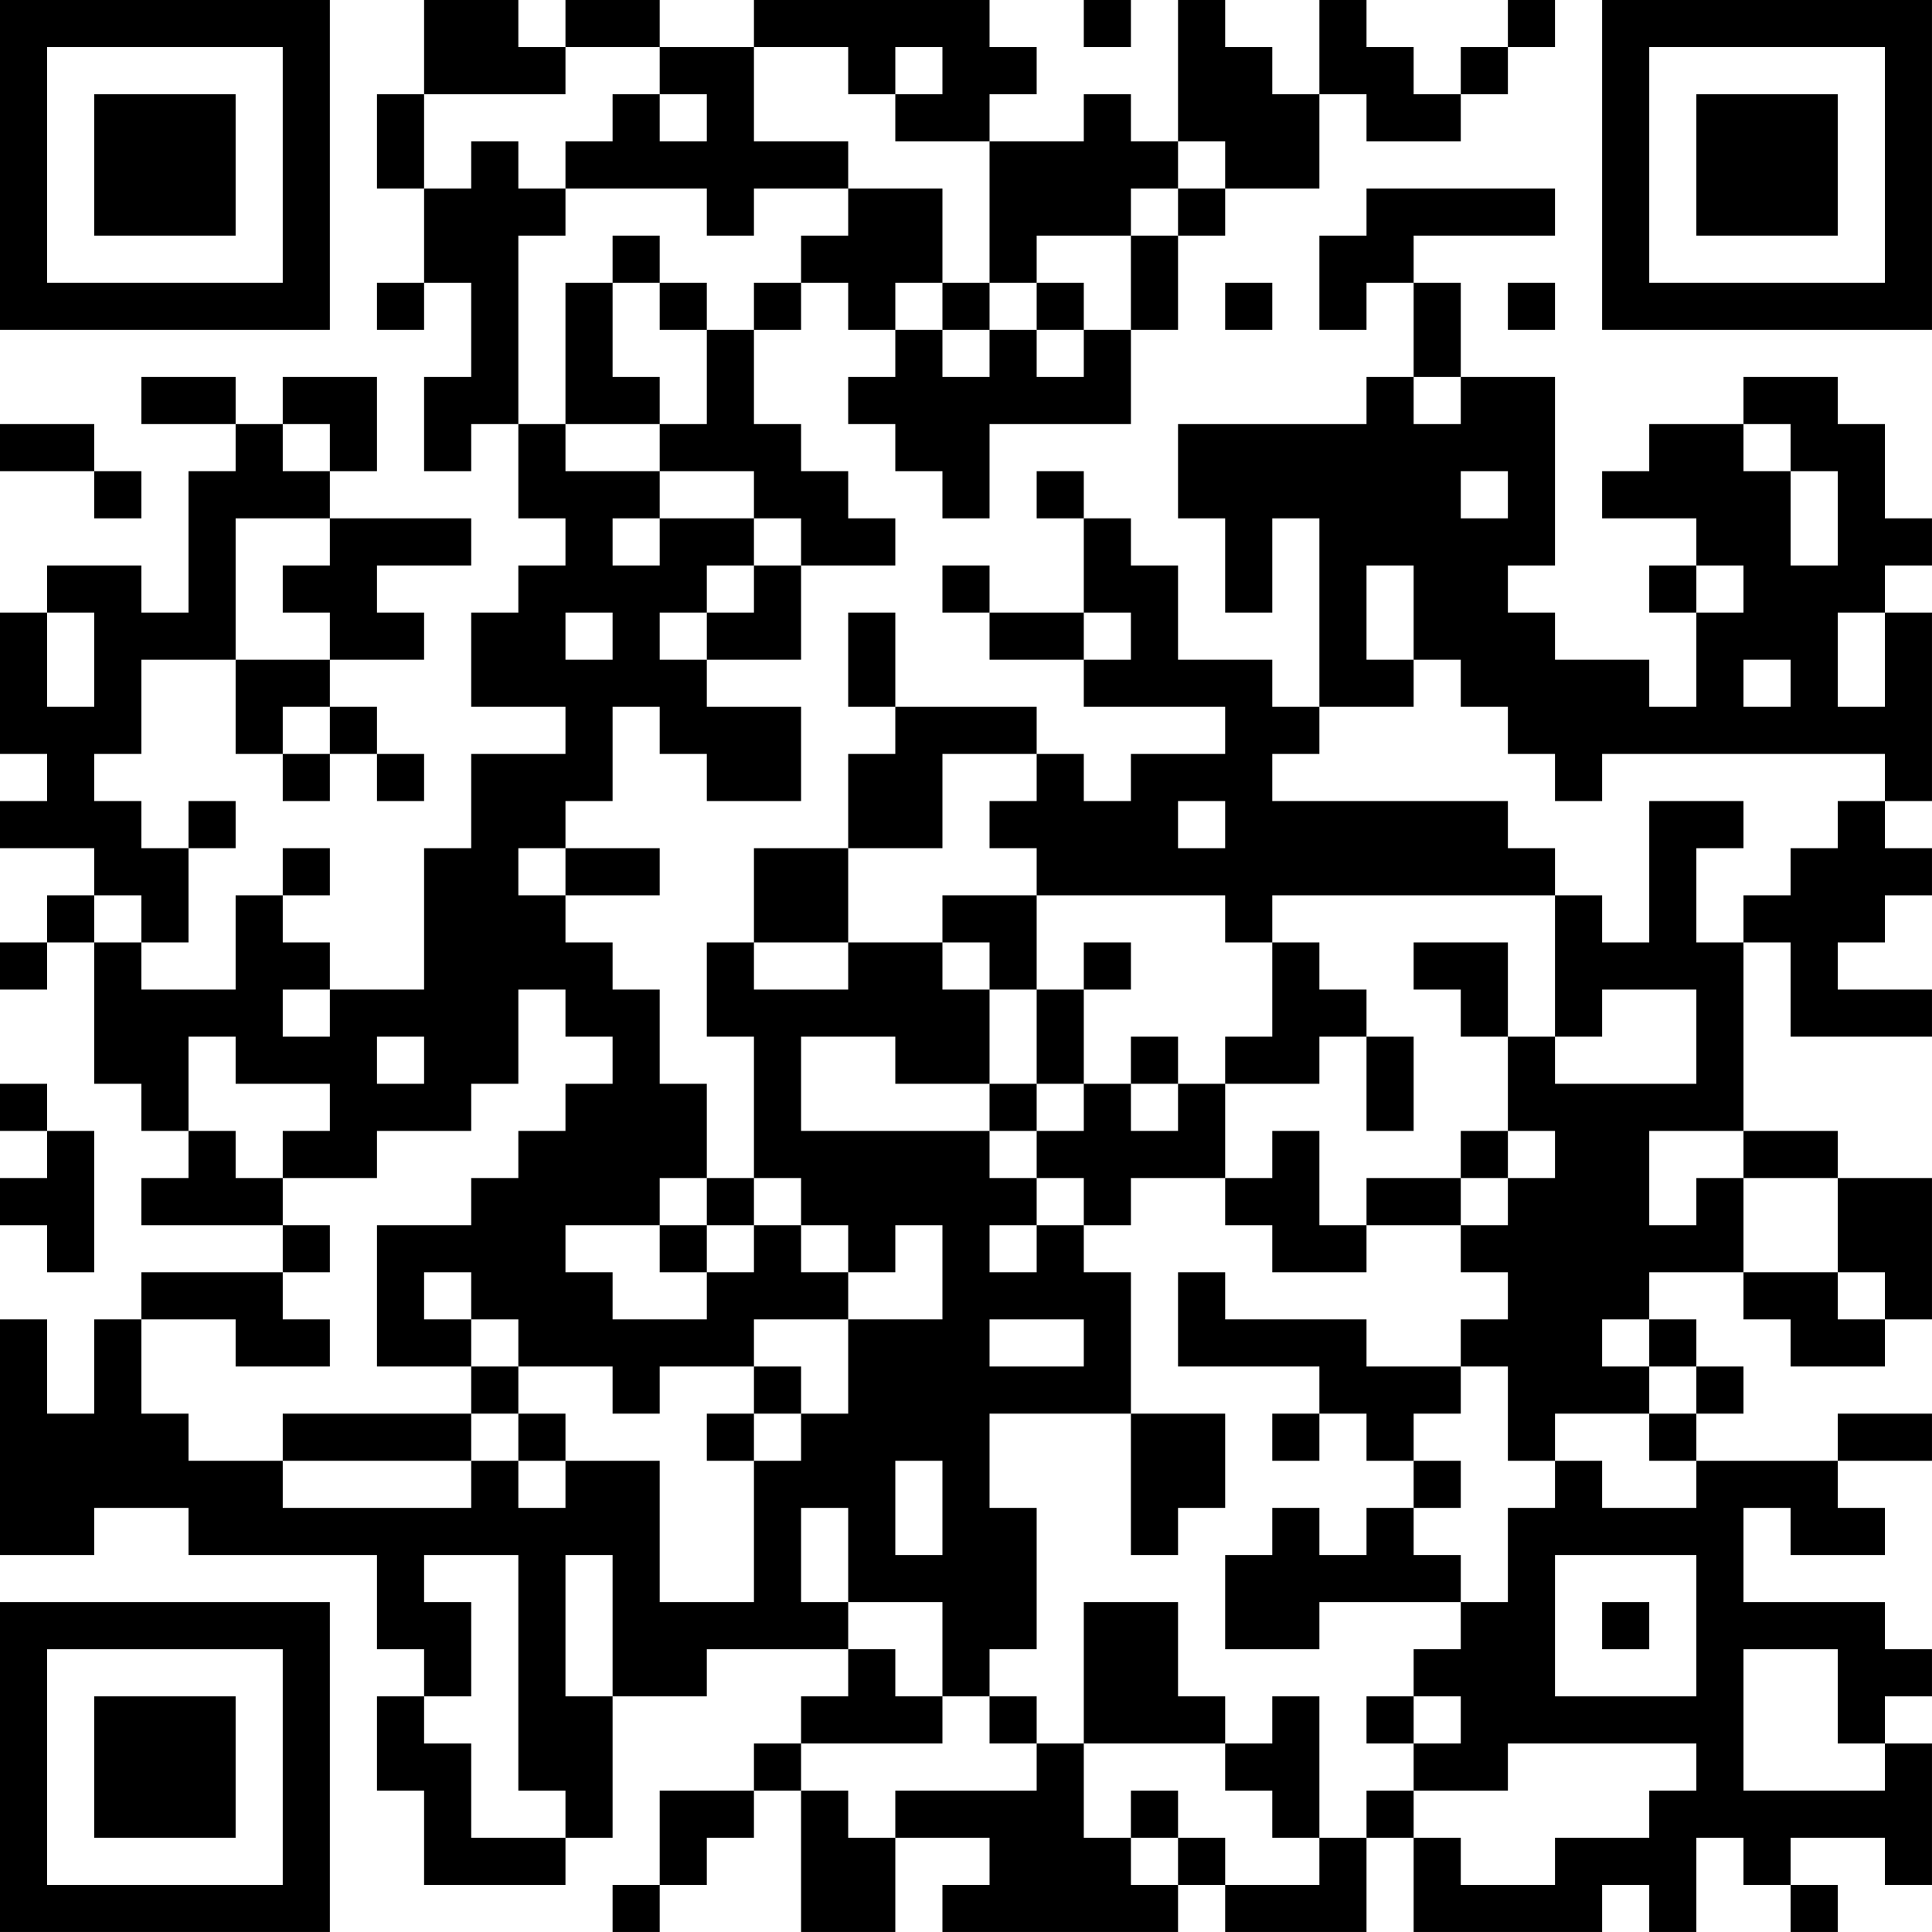 <?xml version="1.0" encoding="UTF-8"?>
<svg xmlns="http://www.w3.org/2000/svg" version="1.1" width="200" height="200" viewBox="0 0 200 200"><rect x="0" y="0" width="200" height="200" fill="#ffffff"/><g transform="scale(4.878)"><g transform="translate(0,0)"><path fill-rule="evenodd" d="M9 0L9 2L8 2L8 4L9 4L9 6L8 6L8 7L9 7L9 6L10 6L10 8L9 8L9 10L10 10L10 9L11 9L11 11L12 11L12 12L11 12L11 13L10 13L10 15L12 15L12 16L10 16L10 18L9 18L9 21L7 21L7 20L6 20L6 19L7 19L7 18L6 18L6 19L5 19L5 21L3 21L3 20L4 20L4 18L5 18L5 17L4 17L4 18L3 18L3 17L2 17L2 16L3 16L3 14L5 14L5 16L6 16L6 17L7 17L7 16L8 16L8 17L9 17L9 16L8 16L8 15L7 15L7 14L9 14L9 13L8 13L8 12L10 12L10 11L7 11L7 10L8 10L8 8L6 8L6 9L5 9L5 8L3 8L3 9L5 9L5 10L4 10L4 13L3 13L3 12L1 12L1 13L0 13L0 16L1 16L1 17L0 17L0 18L2 18L2 19L1 19L1 20L0 20L0 21L1 21L1 20L2 20L2 23L3 23L3 24L4 24L4 25L3 25L3 26L6 26L6 27L3 27L3 28L2 28L2 30L1 30L1 28L0 28L0 33L2 33L2 32L4 32L4 33L8 33L8 35L9 35L9 36L8 36L8 38L9 38L9 40L12 40L12 39L13 39L13 36L15 36L15 35L18 35L18 36L17 36L17 37L16 37L16 38L14 38L14 40L13 40L13 41L14 41L14 40L15 40L15 39L16 39L16 38L17 38L17 41L19 41L19 39L21 39L21 40L20 40L20 41L25 41L25 40L26 40L26 41L29 41L29 39L30 39L30 41L34 41L34 40L35 40L35 41L36 41L36 39L37 39L37 40L38 40L38 41L39 41L39 40L38 40L38 39L40 39L40 40L41 40L41 37L40 37L40 36L41 36L41 35L40 35L40 34L37 34L37 32L38 32L38 33L40 33L40 32L39 32L39 31L41 31L41 30L39 30L39 31L36 31L36 30L37 30L37 29L36 29L36 28L35 28L35 27L37 27L37 28L38 28L38 29L40 29L40 28L41 28L41 25L39 25L39 24L37 24L37 20L38 20L38 22L41 22L41 21L39 21L39 20L40 20L40 19L41 19L41 18L40 18L40 17L41 17L41 13L40 13L40 12L41 12L41 11L40 11L40 9L39 9L39 8L37 8L37 9L35 9L35 10L34 10L34 11L36 11L36 12L35 12L35 13L36 13L36 15L35 15L35 14L33 14L33 13L32 13L32 12L33 12L33 8L31 8L31 6L30 6L30 5L33 5L33 4L29 4L29 5L28 5L28 7L29 7L29 6L30 6L30 8L29 8L29 9L25 9L25 11L26 11L26 13L27 13L27 11L28 11L28 15L27 15L27 14L25 14L25 12L24 12L24 11L23 11L23 10L22 10L22 11L23 11L23 13L21 13L21 12L20 12L20 13L21 13L21 14L23 14L23 15L26 15L26 16L24 16L24 17L23 17L23 16L22 16L22 15L19 15L19 13L18 13L18 15L19 15L19 16L18 16L18 18L16 18L16 20L15 20L15 22L16 22L16 25L15 25L15 23L14 23L14 21L13 21L13 20L12 20L12 19L14 19L14 18L12 18L12 17L13 17L13 15L14 15L14 16L15 16L15 17L17 17L17 15L15 15L15 14L17 14L17 12L19 12L19 11L18 11L18 10L17 10L17 9L16 9L16 7L17 7L17 6L18 6L18 7L19 7L19 8L18 8L18 9L19 9L19 10L20 10L20 11L21 11L21 9L24 9L24 7L25 7L25 5L26 5L26 4L28 4L28 2L29 2L29 3L31 3L31 2L32 2L32 1L33 1L33 0L32 0L32 1L31 1L31 2L30 2L30 1L29 1L29 0L28 0L28 2L27 2L27 1L26 1L26 0L25 0L25 3L24 3L24 2L23 2L23 3L21 3L21 2L22 2L22 1L21 1L21 0L16 0L16 1L14 1L14 0L12 0L12 1L11 1L11 0ZM23 0L23 1L24 1L24 0ZM12 1L12 2L9 2L9 4L10 4L10 3L11 3L11 4L12 4L12 5L11 5L11 9L12 9L12 10L14 10L14 11L13 11L13 12L14 12L14 11L16 11L16 12L15 12L15 13L14 13L14 14L15 14L15 13L16 13L16 12L17 12L17 11L16 11L16 10L14 10L14 9L15 9L15 7L16 7L16 6L17 6L17 5L18 5L18 4L20 4L20 6L19 6L19 7L20 7L20 8L21 8L21 7L22 7L22 8L23 8L23 7L24 7L24 5L25 5L25 4L26 4L26 3L25 3L25 4L24 4L24 5L22 5L22 6L21 6L21 3L19 3L19 2L20 2L20 1L19 1L19 2L18 2L18 1L16 1L16 3L18 3L18 4L16 4L16 5L15 5L15 4L12 4L12 3L13 3L13 2L14 2L14 3L15 3L15 2L14 2L14 1ZM13 5L13 6L12 6L12 9L14 9L14 8L13 8L13 6L14 6L14 7L15 7L15 6L14 6L14 5ZM20 6L20 7L21 7L21 6ZM22 6L22 7L23 7L23 6ZM26 6L26 7L27 7L27 6ZM32 6L32 7L33 7L33 6ZM30 8L30 9L31 9L31 8ZM0 9L0 10L2 10L2 11L3 11L3 10L2 10L2 9ZM6 9L6 10L7 10L7 9ZM37 9L37 10L38 10L38 12L39 12L39 10L38 10L38 9ZM31 10L31 11L32 11L32 10ZM5 11L5 14L7 14L7 13L6 13L6 12L7 12L7 11ZM29 12L29 14L30 14L30 15L28 15L28 16L27 16L27 17L32 17L32 18L33 18L33 19L27 19L27 20L26 20L26 19L22 19L22 18L21 18L21 17L22 17L22 16L20 16L20 18L18 18L18 20L16 20L16 21L18 21L18 20L20 20L20 21L21 21L21 23L19 23L19 22L17 22L17 24L21 24L21 25L22 25L22 26L21 26L21 27L22 27L22 26L23 26L23 27L24 27L24 30L21 30L21 32L22 32L22 35L21 35L21 36L20 36L20 34L18 34L18 32L17 32L17 34L18 34L18 35L19 35L19 36L20 36L20 37L17 37L17 38L18 38L18 39L19 39L19 38L22 38L22 37L23 37L23 39L24 39L24 40L25 40L25 39L26 39L26 40L28 40L28 39L29 39L29 38L30 38L30 39L31 39L31 40L33 40L33 39L35 39L35 38L36 38L36 37L32 37L32 38L30 38L30 37L31 37L31 36L30 36L30 35L31 35L31 34L32 34L32 32L33 32L33 31L34 31L34 32L36 32L36 31L35 31L35 30L36 30L36 29L35 29L35 28L34 28L34 29L35 29L35 30L33 30L33 31L32 31L32 29L31 29L31 28L32 28L32 27L31 27L31 26L32 26L32 25L33 25L33 24L32 24L32 22L33 22L33 23L36 23L36 21L34 21L34 22L33 22L33 19L34 19L34 20L35 20L35 17L37 17L37 18L36 18L36 20L37 20L37 19L38 19L38 18L39 18L39 17L40 17L40 16L34 16L34 17L33 17L33 16L32 16L32 15L31 15L31 14L30 14L30 12ZM36 12L36 13L37 13L37 12ZM1 13L1 15L2 15L2 13ZM12 13L12 14L13 14L13 13ZM23 13L23 14L24 14L24 13ZM39 13L39 15L40 15L40 13ZM37 14L37 15L38 15L38 14ZM6 15L6 16L7 16L7 15ZM25 17L25 18L26 18L26 17ZM11 18L11 19L12 19L12 18ZM2 19L2 20L3 20L3 19ZM20 19L20 20L21 20L21 21L22 21L22 23L21 23L21 24L22 24L22 25L23 25L23 26L24 26L24 25L26 25L26 26L27 26L27 27L29 27L29 26L31 26L31 25L32 25L32 24L31 24L31 25L29 25L29 26L28 26L28 24L27 24L27 25L26 25L26 23L28 23L28 22L29 22L29 24L30 24L30 22L29 22L29 21L28 21L28 20L27 20L27 22L26 22L26 23L25 23L25 22L24 22L24 23L23 23L23 21L24 21L24 20L23 20L23 21L22 21L22 19ZM30 20L30 21L31 21L31 22L32 22L32 20ZM6 21L6 22L7 22L7 21ZM11 21L11 23L10 23L10 24L8 24L8 25L6 25L6 24L7 24L7 23L5 23L5 22L4 22L4 24L5 24L5 25L6 25L6 26L7 26L7 27L6 27L6 28L7 28L7 29L5 29L5 28L3 28L3 30L4 30L4 31L6 31L6 32L10 32L10 31L11 31L11 32L12 32L12 31L14 31L14 34L16 34L16 31L17 31L17 30L18 30L18 28L20 28L20 26L19 26L19 27L18 27L18 26L17 26L17 25L16 25L16 26L15 26L15 25L14 25L14 26L12 26L12 27L13 27L13 28L15 28L15 27L16 27L16 26L17 26L17 27L18 27L18 28L16 28L16 29L14 29L14 30L13 30L13 29L11 29L11 28L10 28L10 27L9 27L9 28L10 28L10 29L8 29L8 26L10 26L10 25L11 25L11 24L12 24L12 23L13 23L13 22L12 22L12 21ZM8 22L8 23L9 23L9 22ZM0 23L0 24L1 24L1 25L0 25L0 26L1 26L1 27L2 27L2 24L1 24L1 23ZM22 23L22 24L23 24L23 23ZM24 23L24 24L25 24L25 23ZM35 24L35 26L36 26L36 25L37 25L37 27L39 27L39 28L40 28L40 27L39 27L39 25L37 25L37 24ZM14 26L14 27L15 27L15 26ZM25 27L25 29L28 29L28 30L27 30L27 31L28 31L28 30L29 30L29 31L30 31L30 32L29 32L29 33L28 33L28 32L27 32L27 33L26 33L26 35L28 35L28 34L31 34L31 33L30 33L30 32L31 32L31 31L30 31L30 30L31 30L31 29L29 29L29 28L26 28L26 27ZM21 28L21 29L23 29L23 28ZM10 29L10 30L6 30L6 31L10 31L10 30L11 30L11 31L12 31L12 30L11 30L11 29ZM16 29L16 30L15 30L15 31L16 31L16 30L17 30L17 29ZM24 30L24 33L25 33L25 32L26 32L26 30ZM19 31L19 33L20 33L20 31ZM9 33L9 34L10 34L10 36L9 36L9 37L10 37L10 39L12 39L12 38L11 38L11 33ZM12 33L12 36L13 36L13 33ZM33 33L33 36L36 36L36 33ZM23 34L23 37L26 37L26 38L27 38L27 39L28 39L28 36L27 36L27 37L26 37L26 36L25 36L25 34ZM34 34L34 35L35 35L35 34ZM37 35L37 38L40 38L40 37L39 37L39 35ZM21 36L21 37L22 37L22 36ZM29 36L29 37L30 37L30 36ZM24 38L24 39L25 39L25 38ZM0 0L0 7L7 7L7 0ZM1 1L1 6L6 6L6 1ZM2 2L2 5L5 5L5 2ZM34 0L34 7L41 7L41 0ZM35 1L35 6L40 6L40 1ZM36 2L36 5L39 5L39 2ZM0 34L0 41L7 41L7 34ZM1 35L1 40L6 40L6 35ZM2 36L2 39L5 39L5 36Z" fill="#000000"/></g></g></svg>
